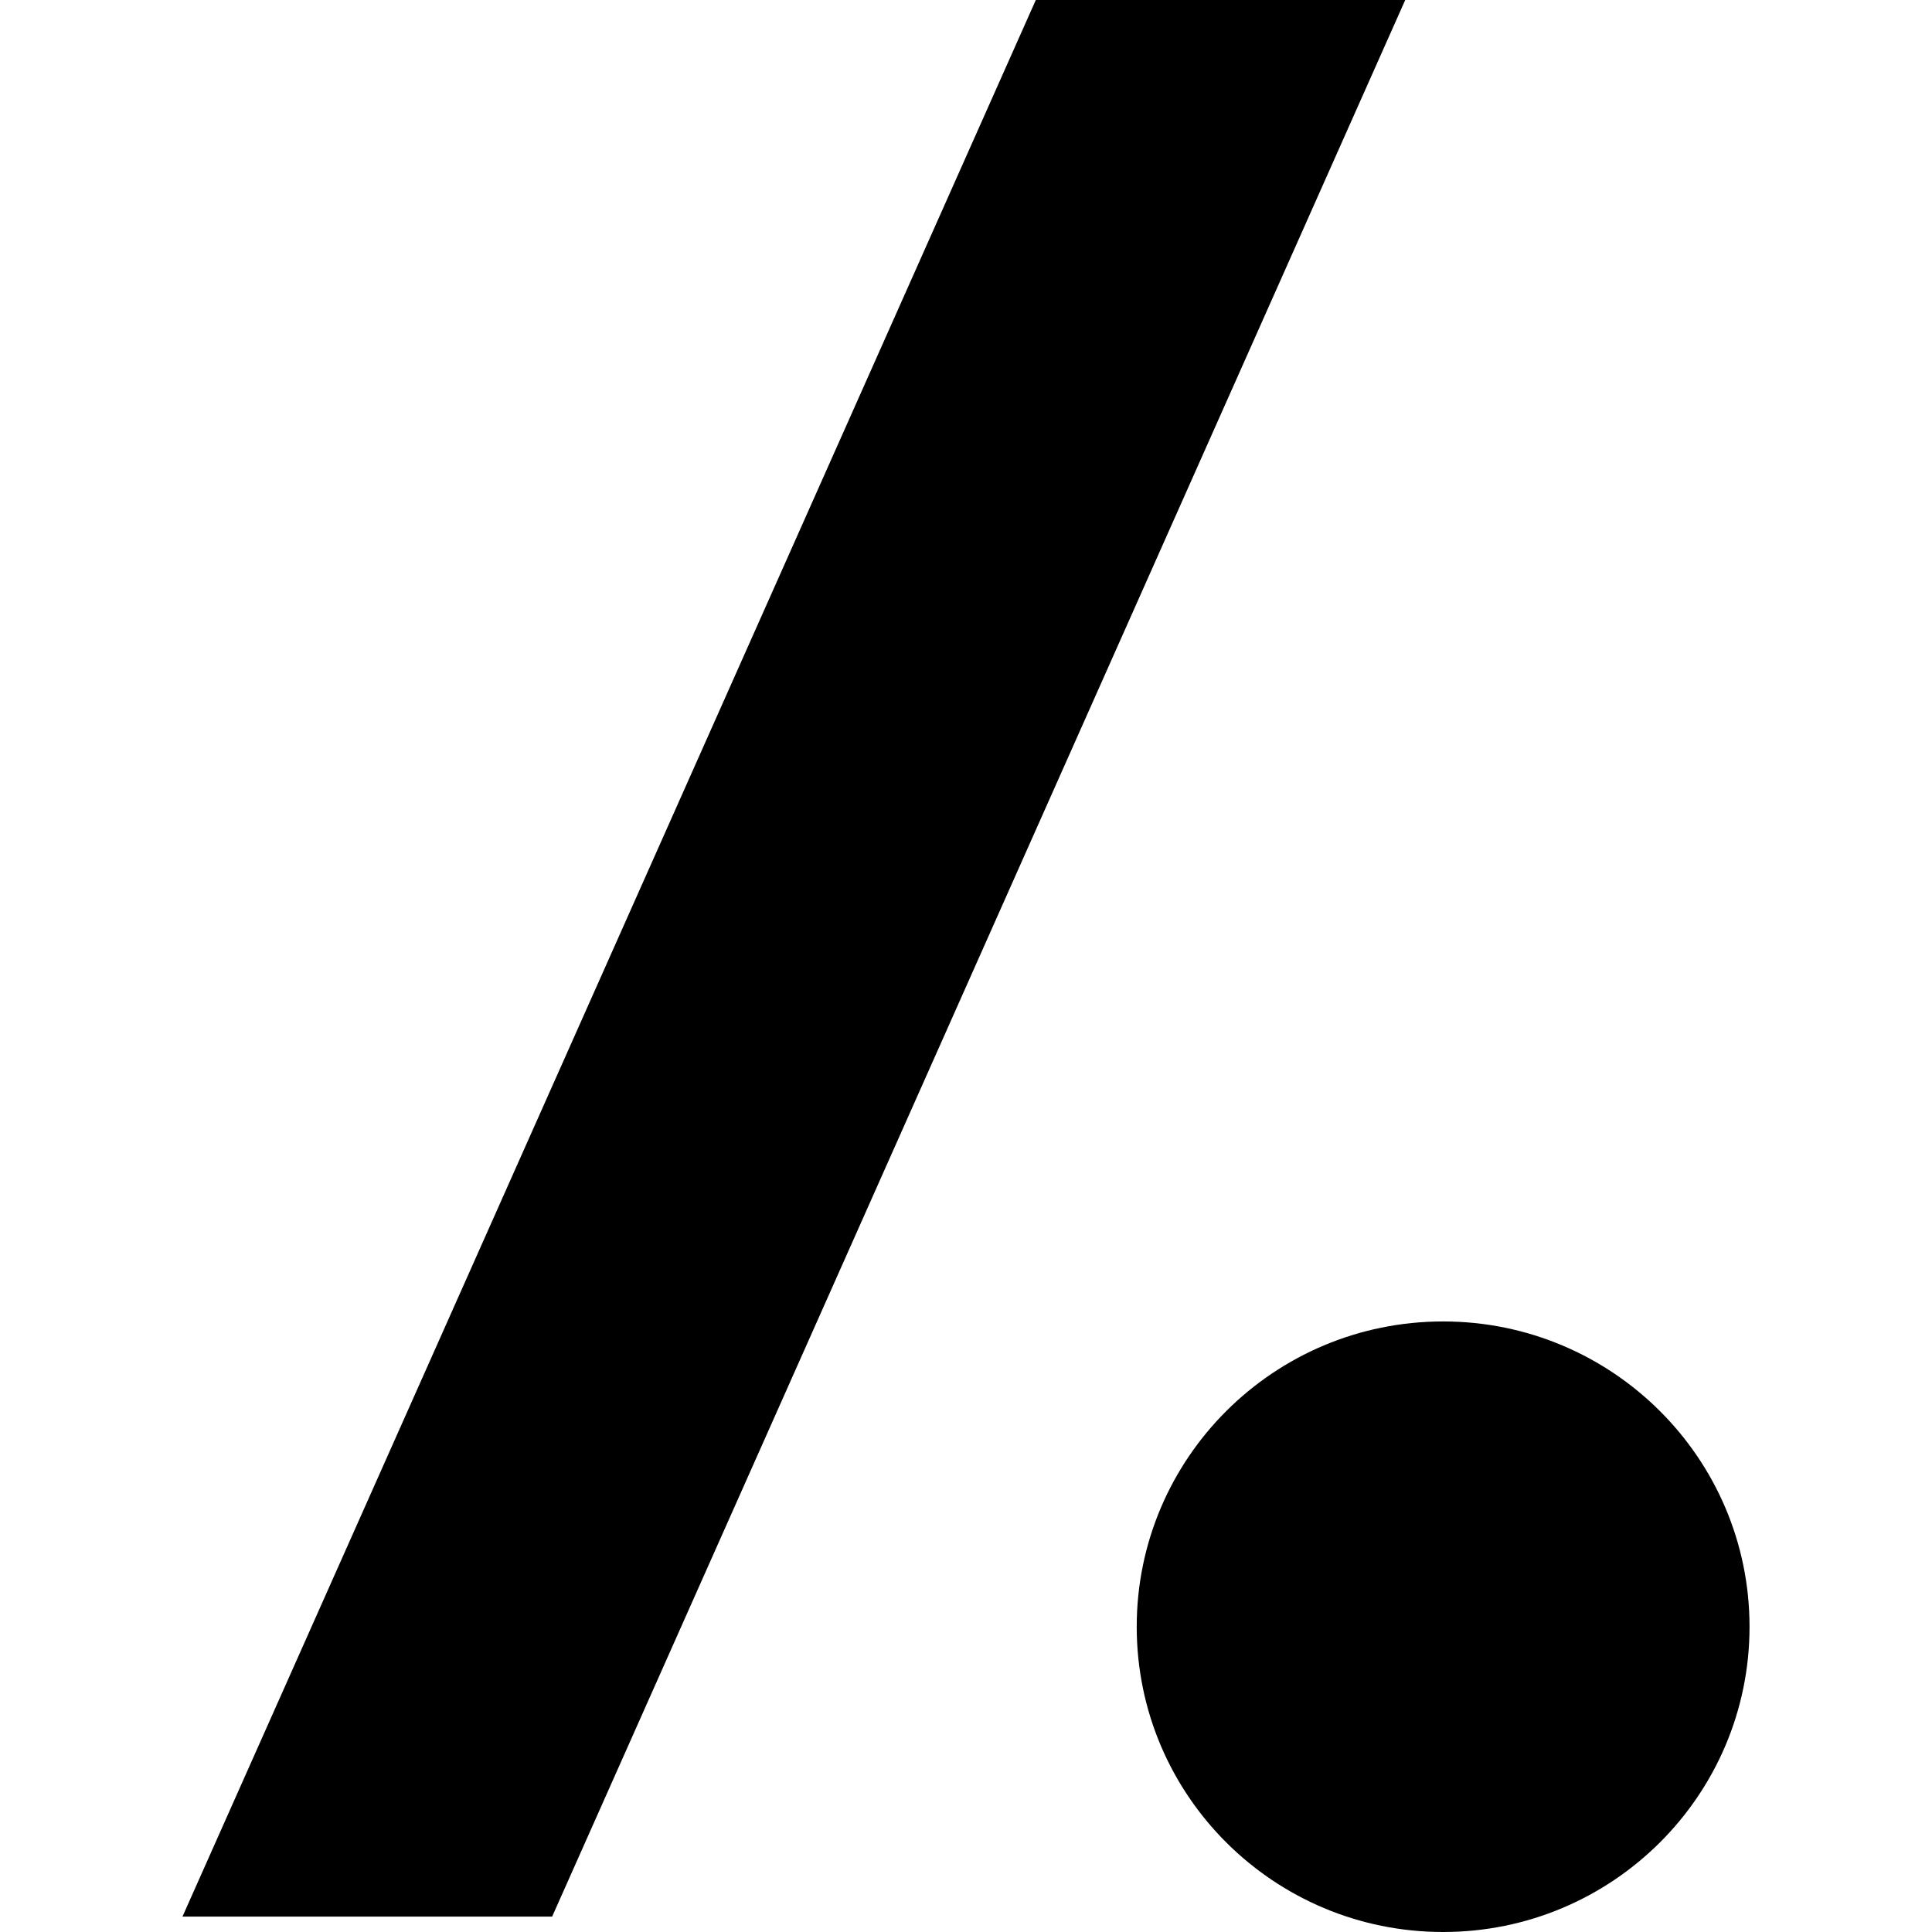 <svg xmlns="http://www.w3.org/2000/svg" viewBox="0 0 90 90"><path d="M8.5 89.283L48.252 0h17.209l-39.74 89.283H8.5zm73-13.504c0-7.85-6.395-14.221-14.273-14.221-7.888 0-14.274 6.371-14.274 14.221C52.952 83.637 59.339 90 67.227 90 75.105 90 81.5 83.637 81.5 75.779z"/></svg>